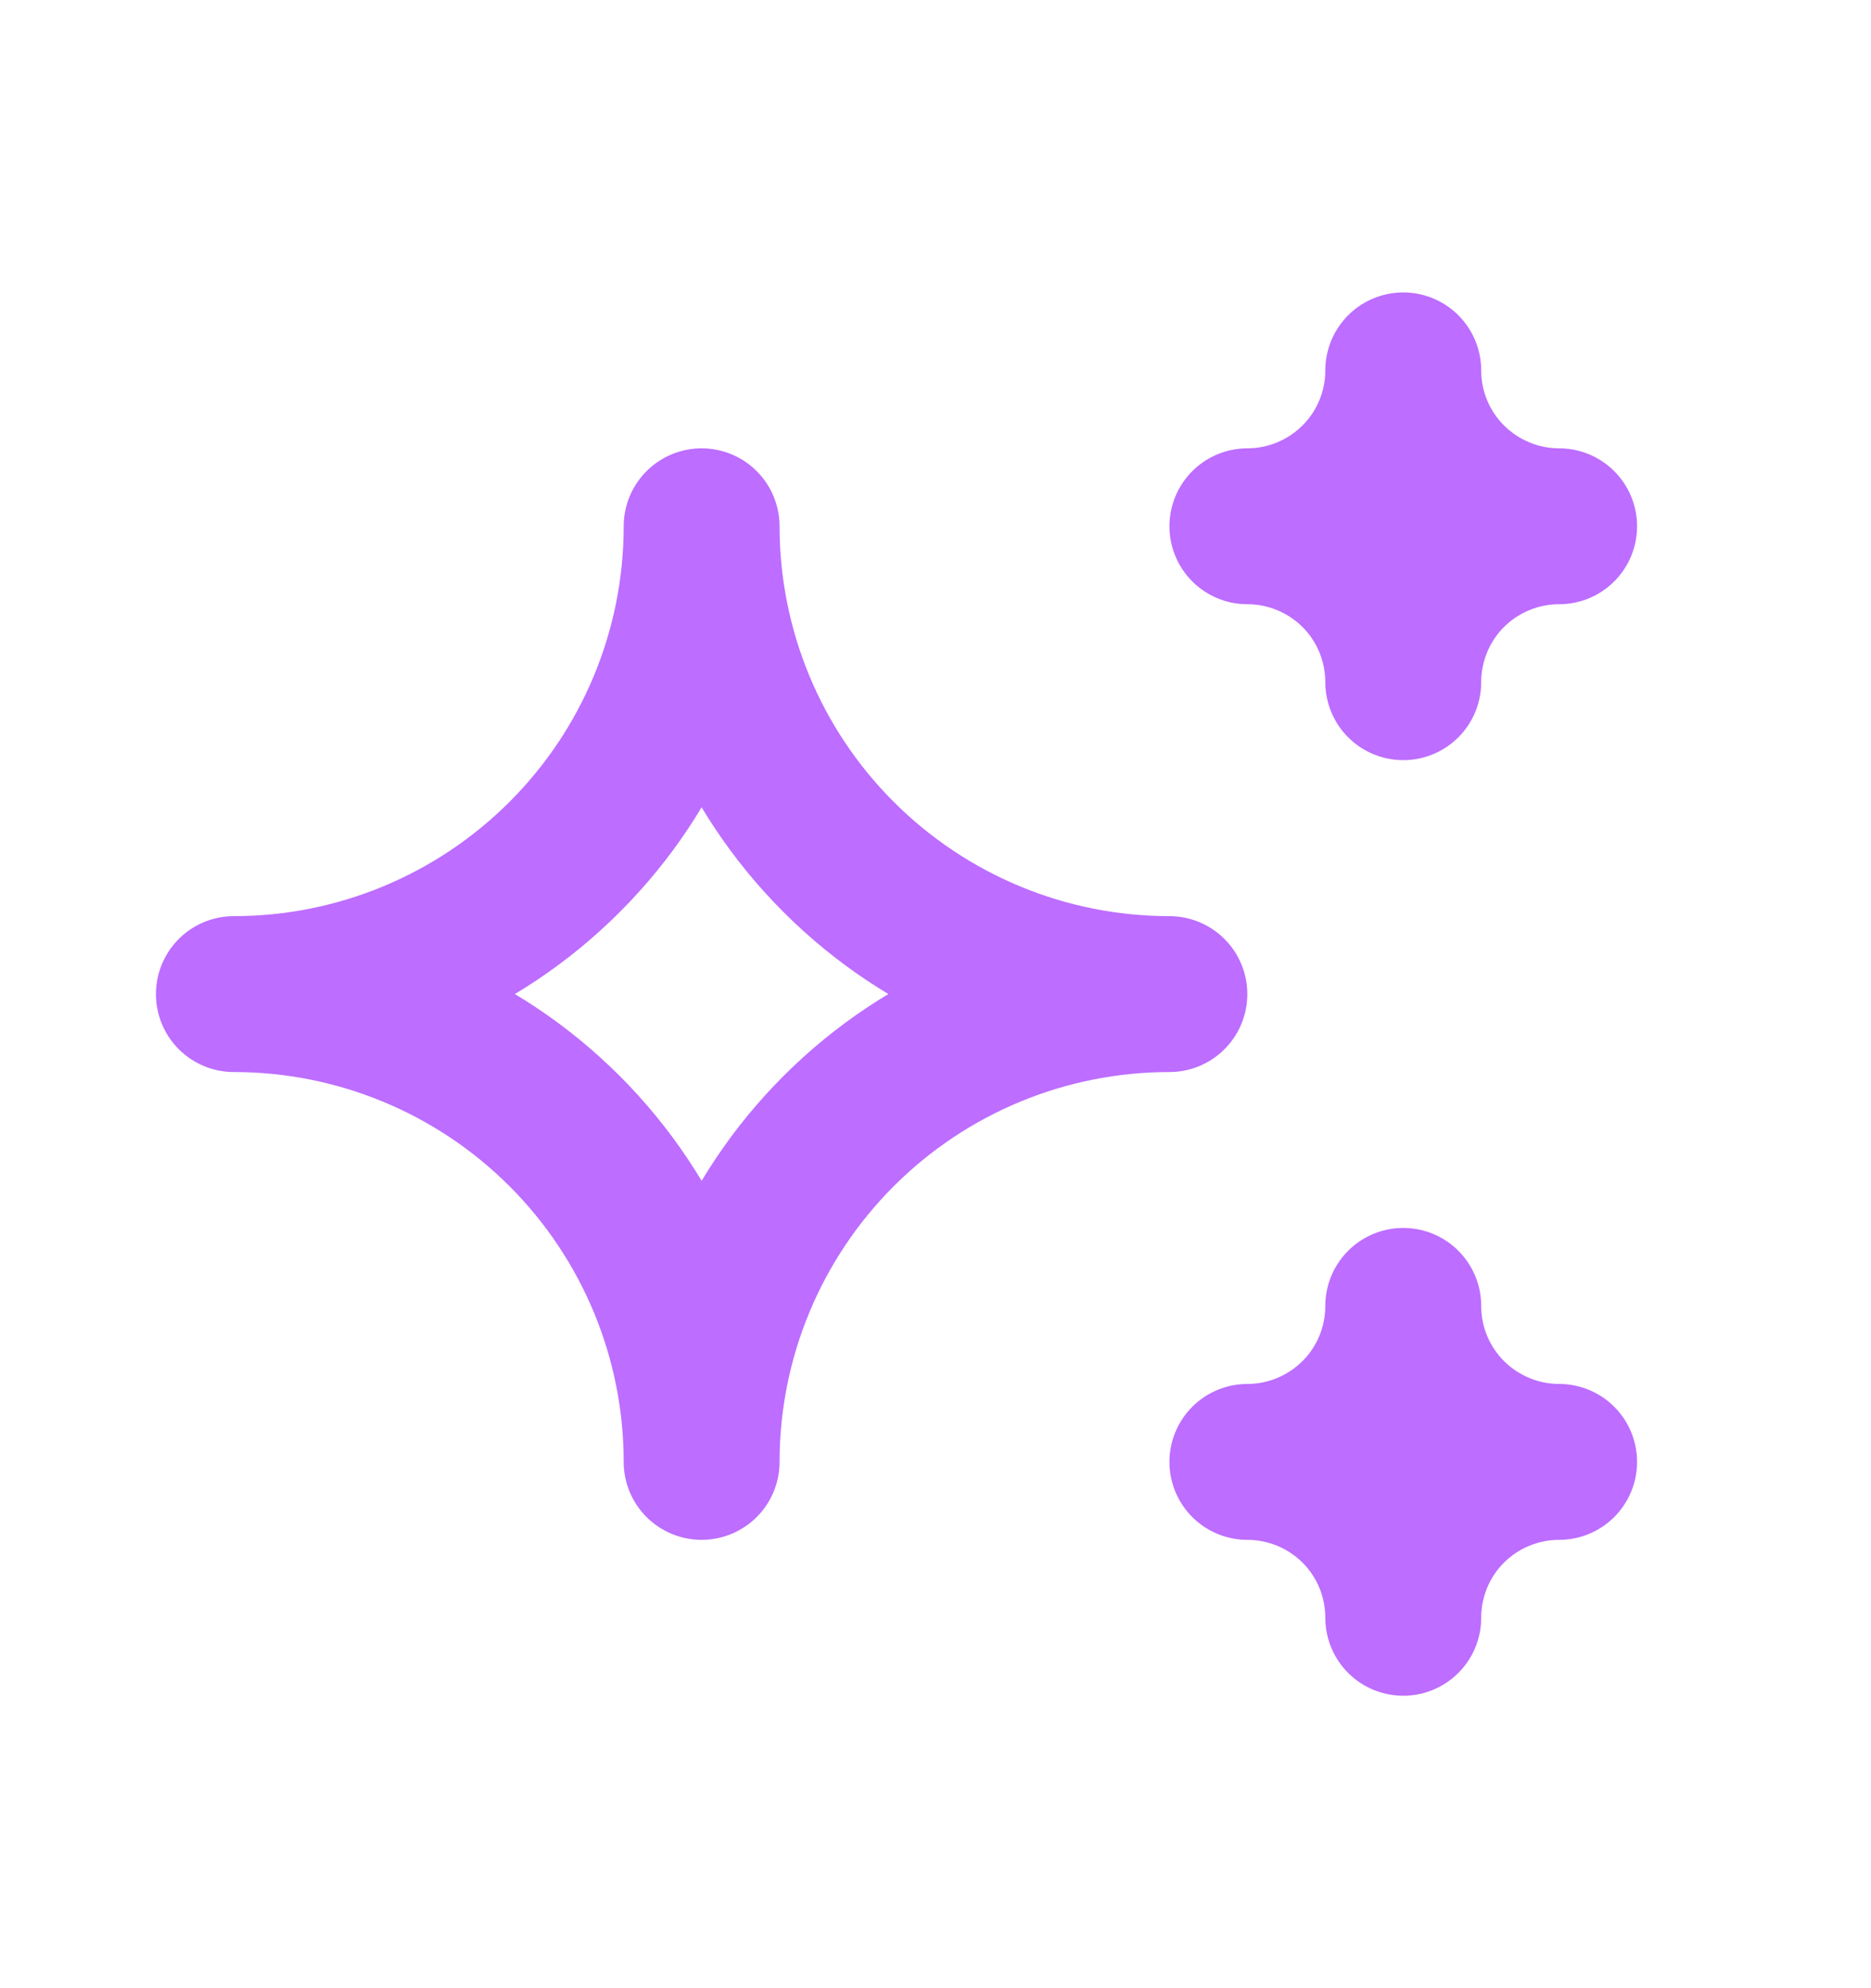 <svg width="16" height="17" viewBox="0 0 16 17" fill="none" xmlns="http://www.w3.org/2000/svg">
<path d="M10.667 12.5C11.02 12.5 11.359 12.64 11.61 12.89C11.86 13.14 12 13.479 12 13.833C12 13.479 12.14 13.14 12.39 12.89C12.641 12.64 12.98 12.5 13.333 12.5C12.98 12.5 12.641 12.359 12.39 12.109C12.14 11.859 12 11.52 12 11.166C12 11.52 11.86 11.859 11.61 12.109C11.359 12.359 11.02 12.5 10.667 12.5ZM10.667 4.5C11.02 4.5 11.359 4.64 11.61 4.89C11.86 5.14 12 5.48 12 5.833C12 5.48 12.14 5.14 12.39 4.89C12.641 4.64 12.98 4.5 13.333 4.5C12.98 4.5 12.641 4.359 12.39 4.109C12.14 3.859 12 3.52 12 3.167C12 3.52 11.86 3.859 11.61 4.109C11.359 4.359 11.02 4.5 10.667 4.5ZM6 12.5C6 11.439 6.421 10.422 7.172 9.671C7.922 8.921 8.939 8.5 10 8.5C8.939 8.5 7.922 8.078 7.172 7.328C6.421 6.578 6 5.561 6 4.5C6 5.561 5.579 6.578 4.828 7.328C4.078 8.078 3.061 8.5 2 8.5C3.061 8.5 4.078 8.921 4.828 9.671C5.579 10.422 6 11.439 6 12.5Z" stroke="#BD6DFF" stroke-width="1.333" stroke-linecap="round" stroke-linejoin="round"/>
</svg>
